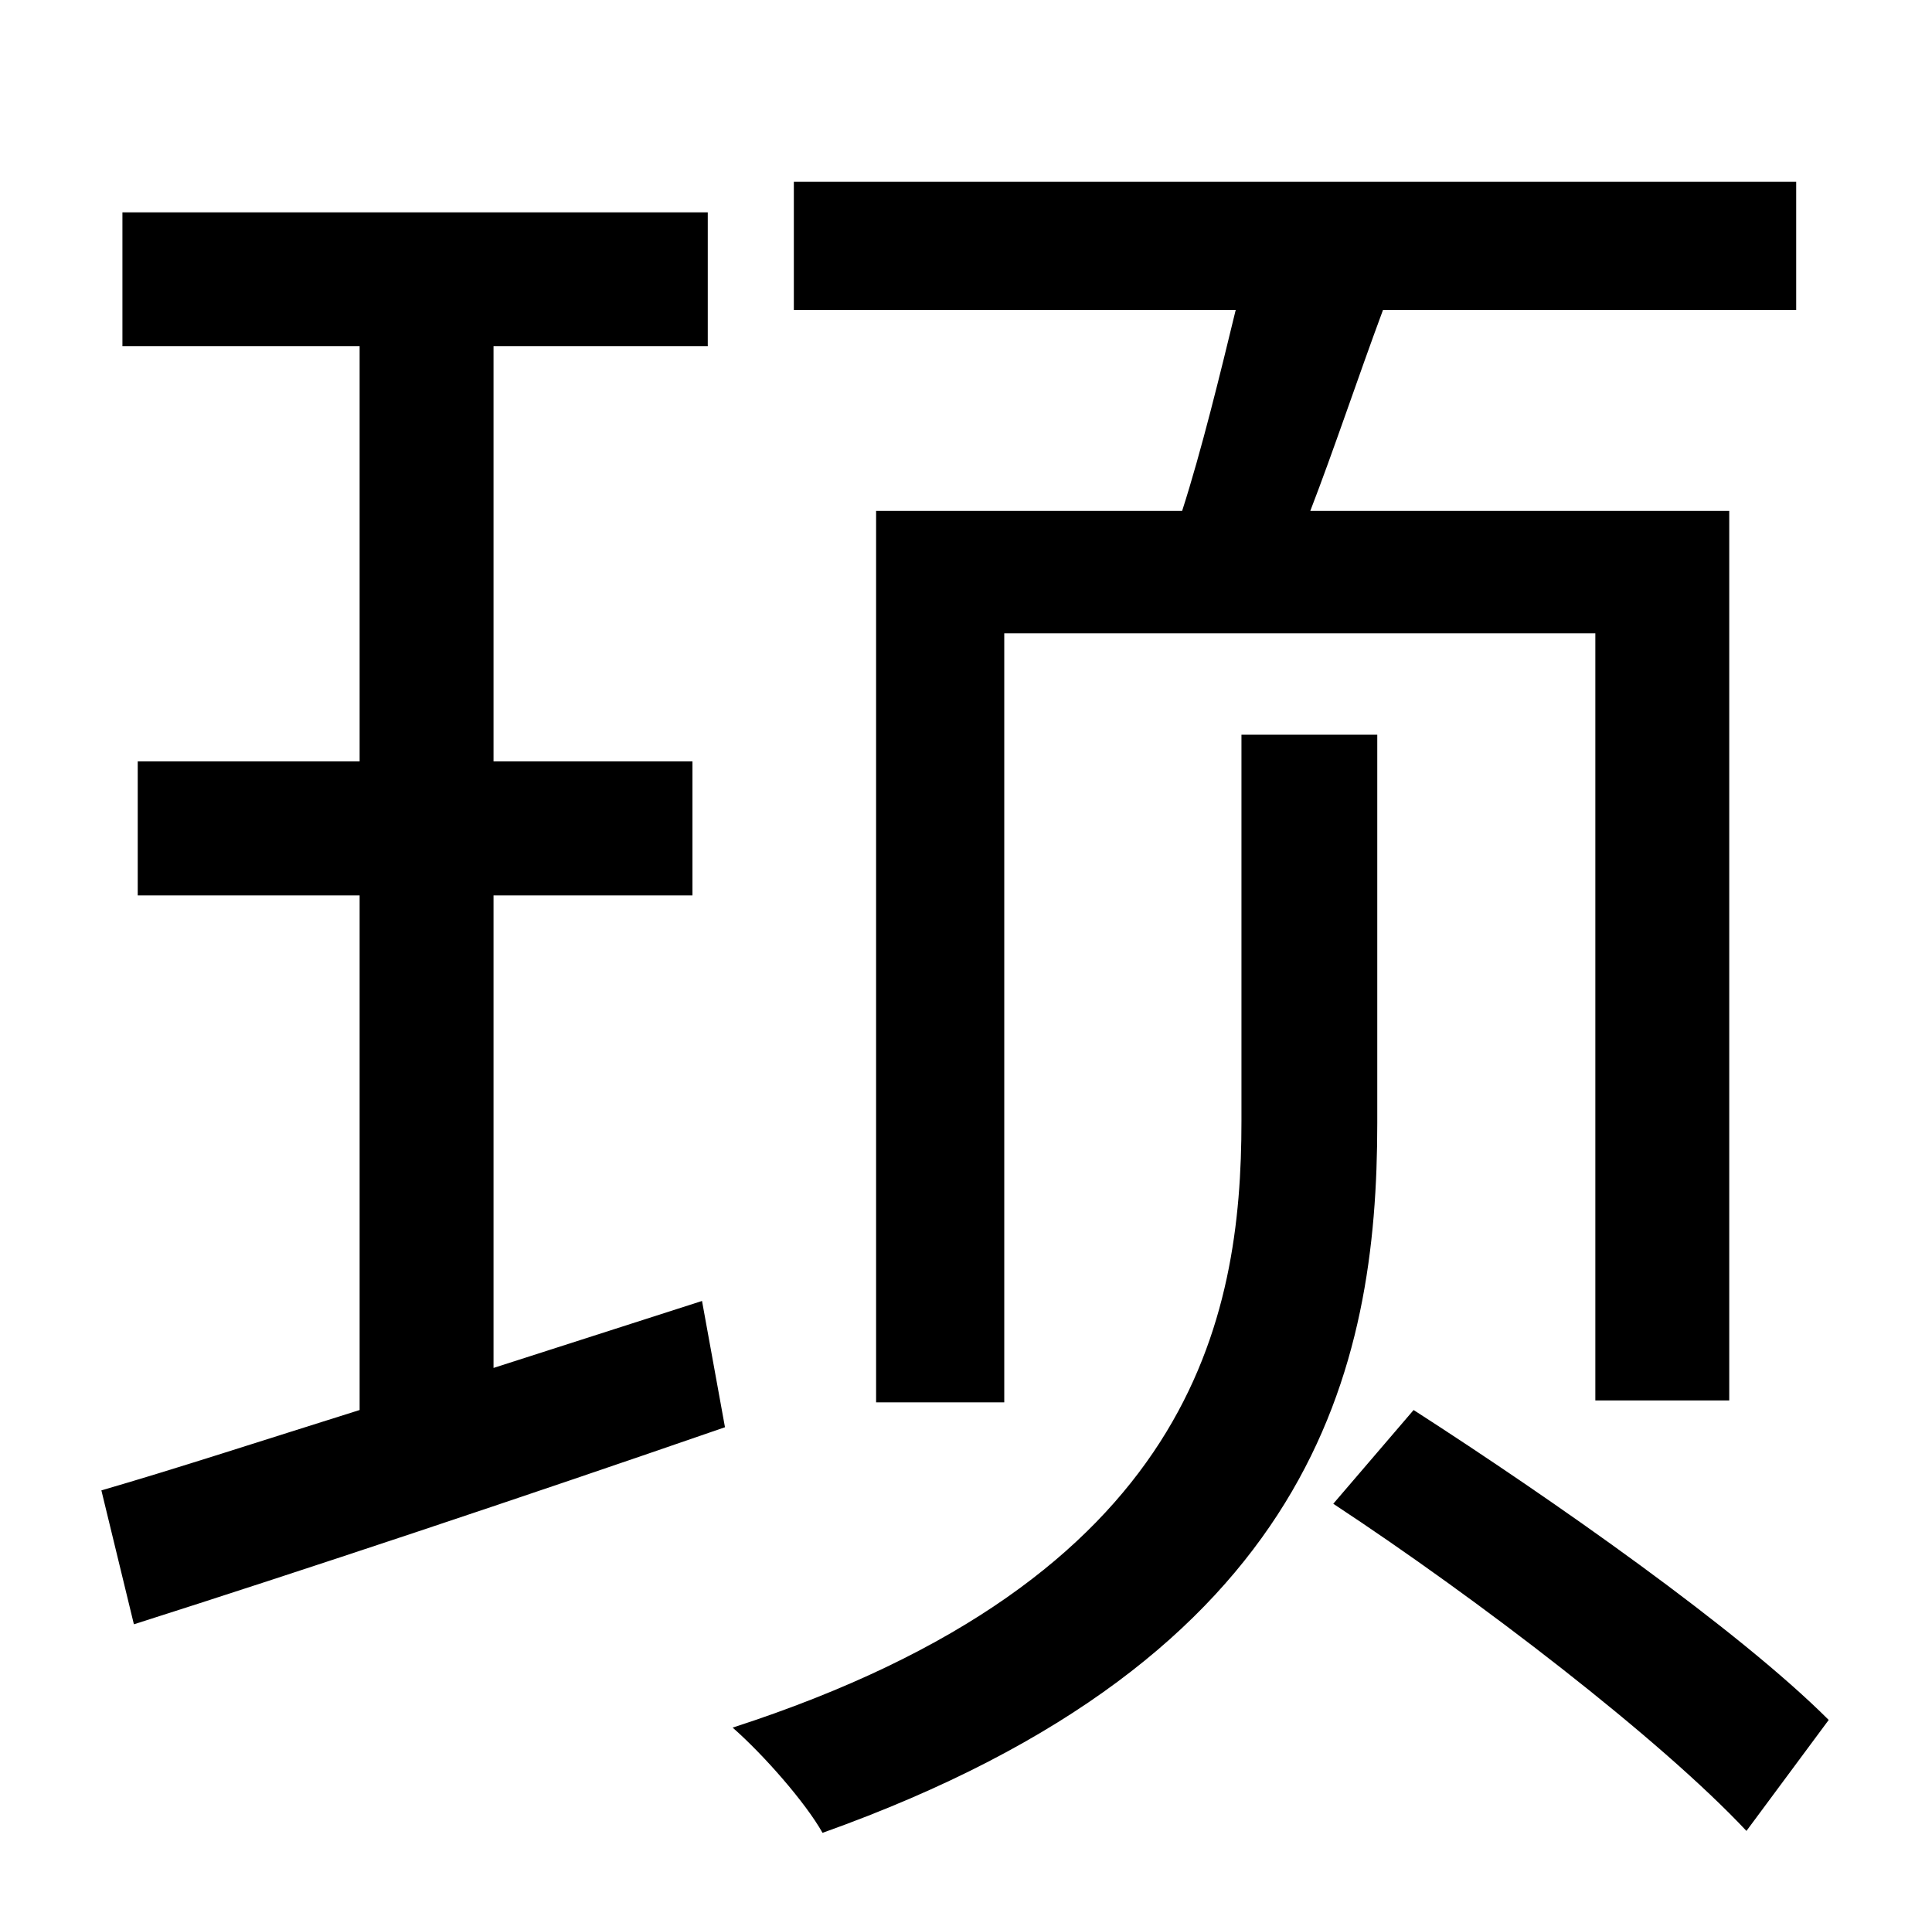 <?xml version="1.0" standalone="no"?>
<!DOCTYPE svg PUBLIC "-//W3C//DTD SVG 1.1//EN" "http://www.w3.org/Graphics/SVG/1.1/DTD/svg11.dtd" >
<svg xmlns="http://www.w3.org/2000/svg" xmlns:xlink="http://www.w3.org/1999/xlink" version="1.1" viewBox="-10 0 1010 1000">
   <path fill="currentColor"
d="M448 267h160c10 -31 20 -72 28 -105h-231v-67h524v67h-216c-13 35 -26 74 -38 105h219v465h-70v-401h-309v402h-67v-466zM248 715l109 -35l12 66c-107 37 -221 75 -309 103l-17 -70c38 -11 84 -26 135 -42v-269h-116v-70h116v-217h-124v-70h306v70h-112v217h104v70h-104
v247zM710 384v203c0 127 -32 279 -290 371c-9 -16 -31 -41 -47 -55c241 -78 266 -214 266 -317v-202h71zM687 786l42 -49c73 47 170 115 217 162l-43 58c-45 -48 -140 -121 -216 -171z" />
</svg>
